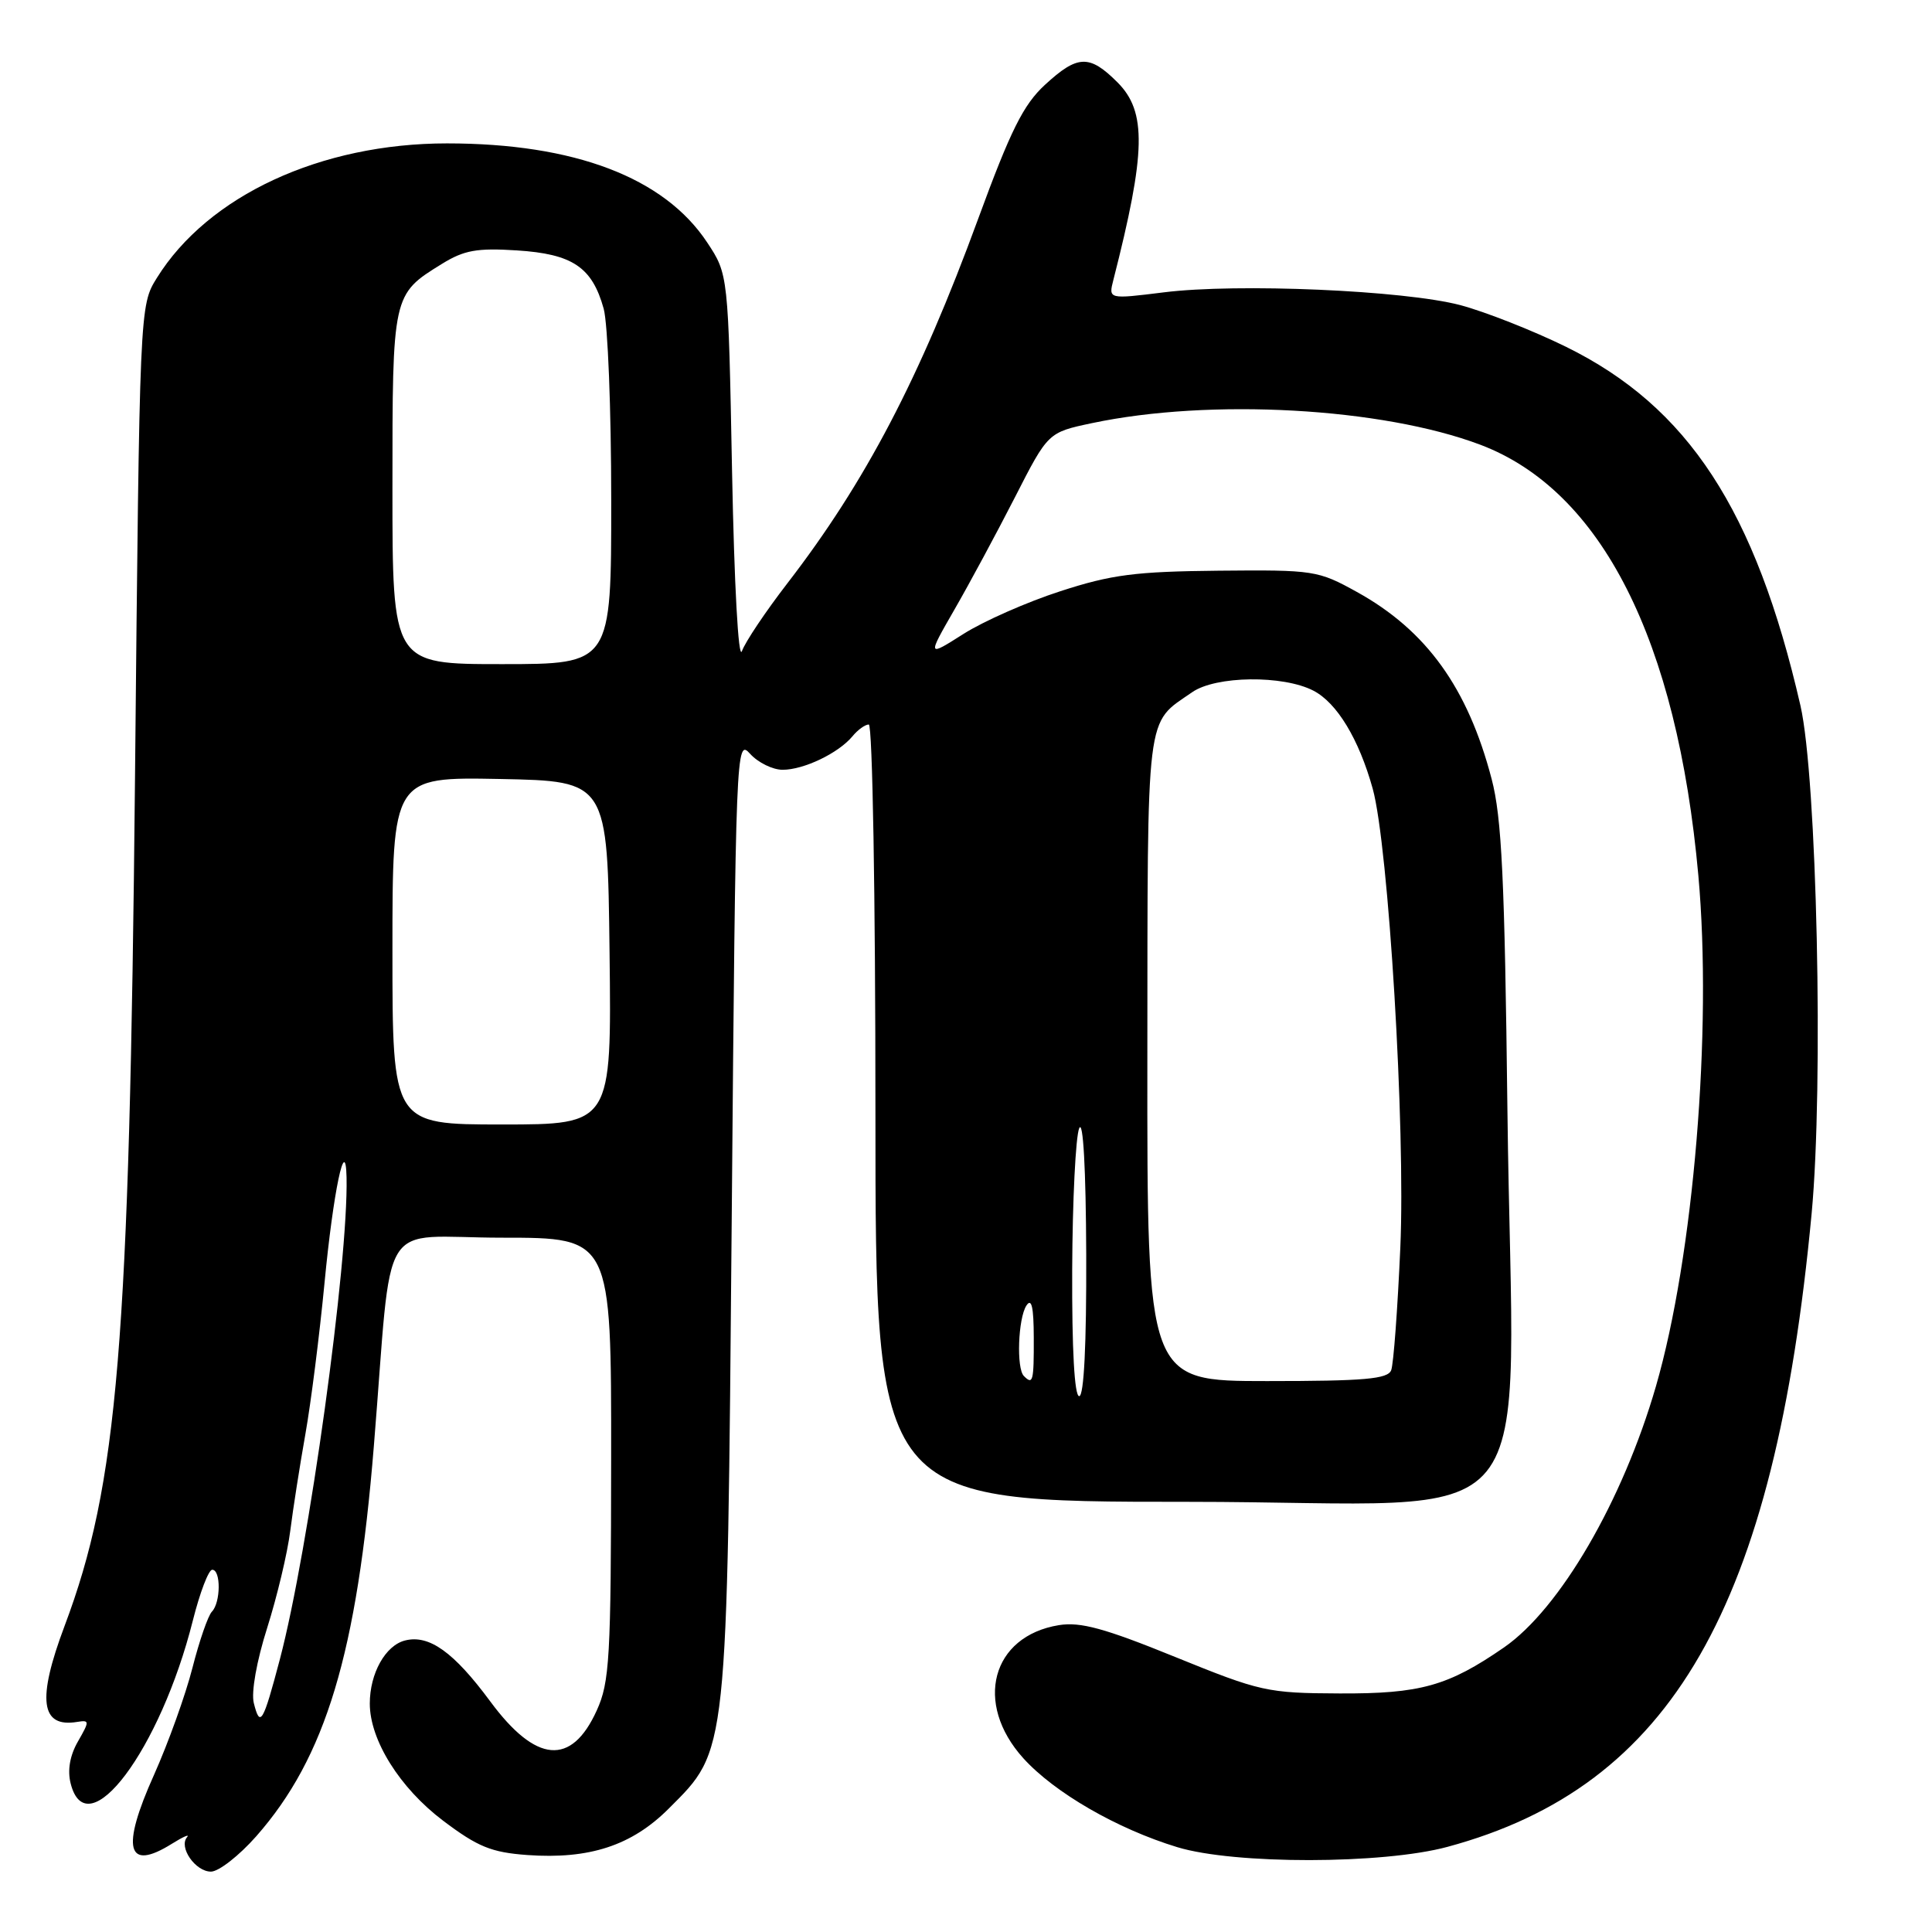 <?xml version="1.0" encoding="UTF-8" standalone="no"?>
<!DOCTYPE svg PUBLIC "-//W3C//DTD SVG 1.1//EN" "http://www.w3.org/Graphics/SVG/1.1/DTD/svg11.dtd" >
<svg xmlns="http://www.w3.org/2000/svg" xmlns:xlink="http://www.w3.org/1999/xlink" version="1.1" viewBox="0 0 256 256">
 <g >
 <path fill="currentColor"
d=" M 33.95 243.32 C 43.16 232.86 47.31 219.10 49.54 191.58 C 52.09 160.33 49.82 164.00 66.56 164.00 C 81.00 164.00 81.00 164.00 80.98 193.25 C 80.96 219.75 80.78 222.89 79.07 226.65 C 75.71 234.05 71.01 233.64 64.95 225.43 C 60.13 218.91 56.86 216.57 53.68 217.37 C 51.07 218.02 49.00 221.73 49.00 225.73 C 49.00 230.57 52.97 236.91 58.71 241.25 C 63.31 244.72 65.10 245.45 69.86 245.80 C 78.09 246.39 83.72 244.55 88.62 239.64 C 96.47 231.79 96.34 233.04 96.96 161.14 C 97.49 98.75 97.53 97.82 99.40 99.89 C 100.45 101.05 102.39 102.00 103.70 102.00 C 106.51 102.00 111.09 99.80 112.95 97.57 C 113.66 96.70 114.64 96.00 115.12 96.00 C 115.61 96.00 116.00 118.62 116.00 147.50 C 116.00 199.00 116.00 199.00 157.41 199.00 C 205.79 199.00 200.43 205.58 199.74 147.00 C 199.38 116.48 198.99 108.33 197.65 103.22 C 194.49 91.15 189.02 83.54 179.80 78.44 C 174.65 75.59 174.12 75.50 161.50 75.62 C 150.44 75.73 147.30 76.13 140.50 78.34 C 136.10 79.76 130.33 82.31 127.68 83.99 C 122.86 87.05 122.86 87.05 126.47 80.77 C 128.46 77.32 132.06 70.63 134.48 65.90 C 138.87 57.30 138.87 57.30 144.68 56.07 C 160.35 52.75 183.14 54.02 196.15 58.93 C 212.20 65.00 222.23 84.80 225.04 116.00 C 226.90 136.57 224.41 166.45 219.42 183.69 C 215.02 198.88 206.70 213.17 199.28 218.30 C 191.88 223.41 188.20 224.44 177.50 224.39 C 167.91 224.35 167.02 224.15 155.70 219.55 C 146.36 215.75 143.16 214.88 140.31 215.34 C 131.39 216.79 129.01 225.68 135.59 232.97 C 139.71 237.53 148.01 242.33 156.00 244.76 C 163.55 247.06 183.19 247.04 191.79 244.72 C 221.52 236.70 235.14 213.02 240.05 160.81 C 241.65 143.76 240.75 103.04 238.57 93.50 C 232.62 67.58 223.68 53.90 207.50 45.95 C 203.10 43.79 196.80 41.31 193.50 40.43 C 186.05 38.47 163.96 37.51 154.19 38.74 C 146.87 39.65 146.87 39.65 147.53 37.08 C 151.85 20.16 151.96 14.81 148.08 10.92 C 144.35 7.19 142.79 7.25 138.45 11.25 C 135.60 13.88 133.91 17.27 129.61 29.00 C 121.86 50.15 114.67 63.88 104.34 77.28 C 101.47 81.00 98.75 85.05 98.31 86.28 C 97.84 87.56 97.29 77.49 97.00 62.42 C 96.50 36.35 96.50 36.35 93.70 32.12 C 88.01 23.52 76.12 19.00 59.23 19.00 C 42.50 19.00 27.57 25.92 20.79 36.82 C 18.50 40.50 18.50 40.50 17.89 103.00 C 17.15 178.25 15.62 196.67 8.56 215.44 C 4.88 225.22 5.37 228.97 10.24 228.16 C 11.87 227.90 11.88 228.05 10.33 230.75 C 9.26 232.61 8.92 234.56 9.36 236.31 C 11.51 244.85 21.25 231.85 25.56 214.70 C 26.49 211.01 27.64 208.00 28.12 208.00 C 29.29 208.00 29.25 212.34 28.08 213.55 C 27.57 214.07 26.41 217.43 25.50 221.00 C 24.59 224.57 22.30 230.94 20.42 235.15 C 16.00 244.97 16.80 248.05 22.79 244.30 C 24.28 243.37 25.18 242.98 24.79 243.43 C 23.64 244.76 25.89 248.00 27.95 248.00 C 28.98 248.00 31.68 245.89 33.95 243.32 Z  M 33.63 225.66 C 33.27 224.24 34.01 220.08 35.40 215.71 C 36.71 211.58 38.09 205.80 38.46 202.85 C 38.83 199.91 39.74 194.12 40.47 190.00 C 41.20 185.88 42.34 176.88 43.00 170.00 C 44.15 157.95 45.79 150.10 45.92 156.00 C 46.17 167.29 40.91 205.32 37.09 219.84 C 34.85 228.32 34.46 228.98 33.63 225.66 Z  M 142.07 168.25 C 142.11 159.04 142.53 150.60 143.00 149.50 C 143.52 148.28 143.89 154.85 143.93 166.25 C 143.97 178.13 143.63 185.00 143.00 185.00 C 142.37 185.00 142.03 178.80 142.07 168.25 Z  M 135.67 182.33 C 134.66 181.33 134.90 174.71 136.00 173.00 C 136.69 171.94 136.97 173.17 136.98 177.25 C 137.00 183.06 136.87 183.54 135.67 182.33 Z  M 152.03 140.25 C 152.07 93.47 151.75 96.04 157.97 91.72 C 161.10 89.54 170.01 89.43 174.04 91.52 C 177.16 93.14 180.06 97.93 181.89 104.50 C 183.99 112.09 186.25 149.58 185.55 165.31 C 185.19 173.45 184.65 180.76 184.34 181.56 C 183.89 182.73 180.82 183.00 167.89 183.00 C 152.00 183.00 152.00 183.00 152.03 140.25 Z  M 52.00 125.97 C 52.00 102.95 52.00 102.95 66.25 103.22 C 80.50 103.50 80.50 103.50 80.77 126.25 C 81.04 149.00 81.04 149.00 66.52 149.00 C 52.00 149.00 52.00 149.00 52.00 125.97 Z  M 52.00 64.72 C 52.00 39.00 51.99 39.02 58.55 34.97 C 61.49 33.15 63.20 32.84 68.49 33.18 C 75.86 33.65 78.46 35.39 79.99 40.90 C 80.54 42.88 80.99 54.29 80.99 66.25 C 81.00 88.00 81.00 88.00 66.50 88.00 C 52.00 88.00 52.00 88.00 52.00 64.72 Z "/>
</g>
</svg>